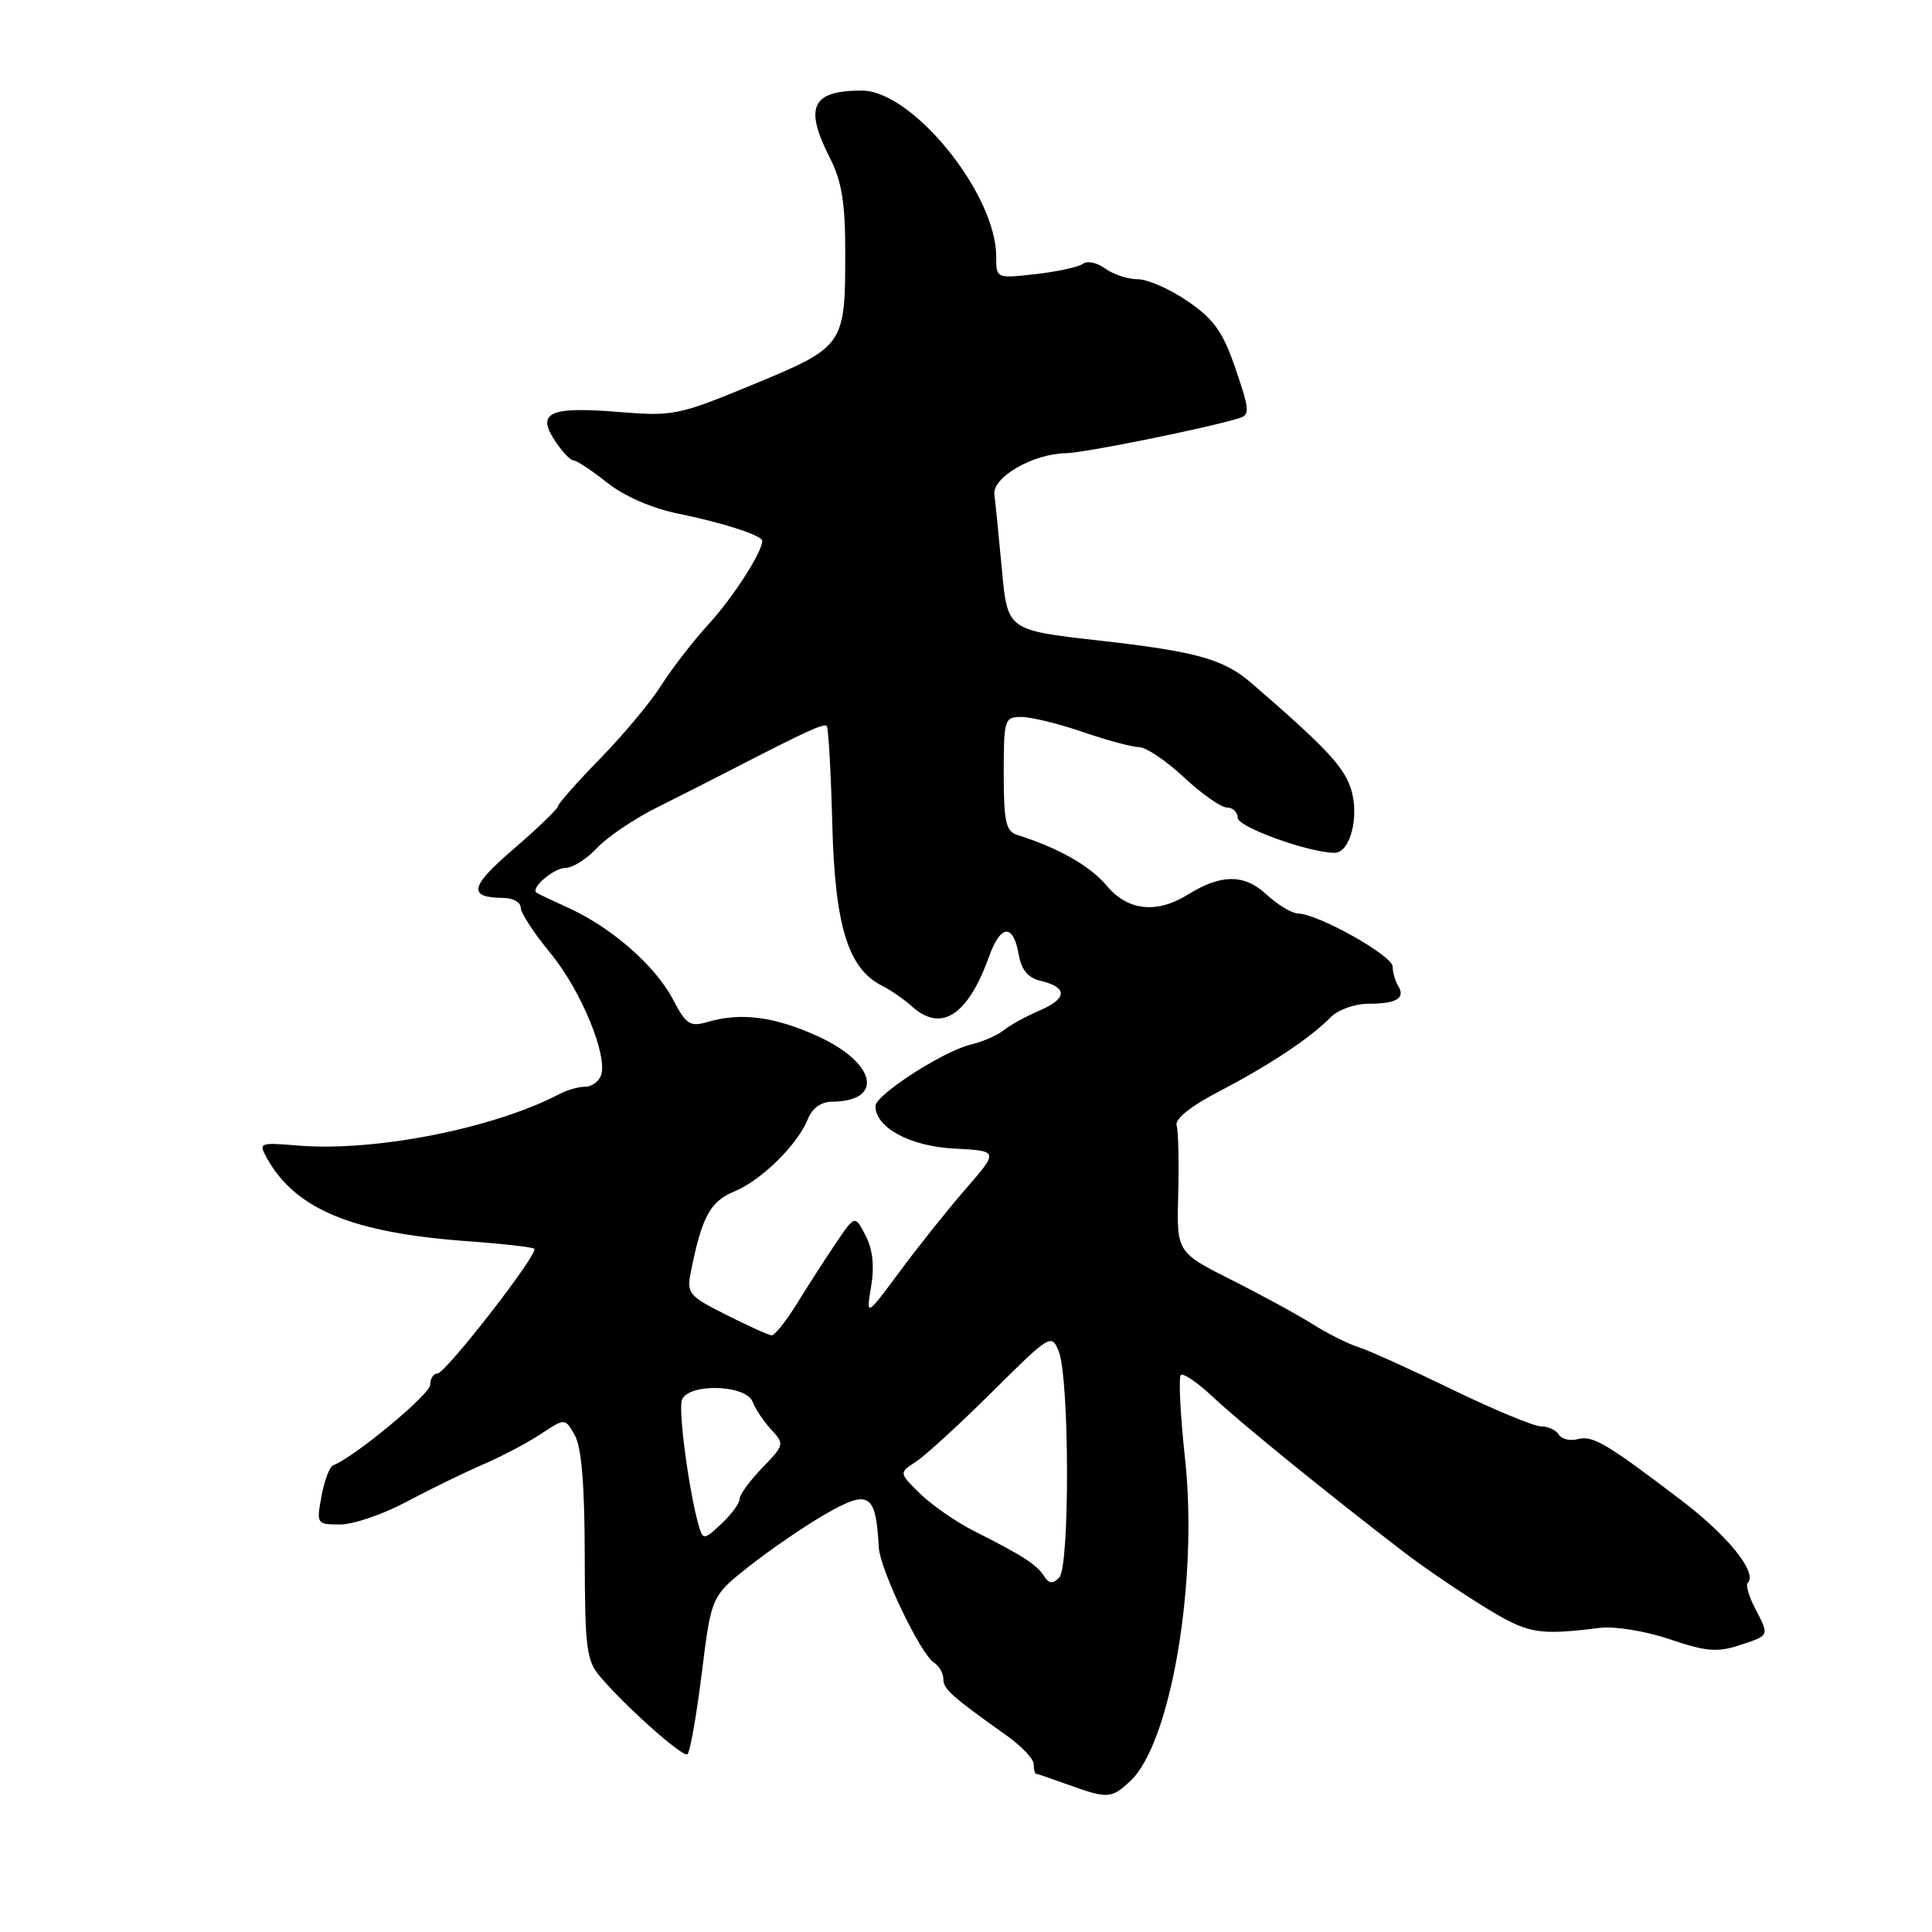 <?xml version="1.0" encoding="UTF-8" standalone="no"?>
<!DOCTYPE svg PUBLIC "-//W3C//DTD SVG 1.1//EN" "http://www.w3.org/Graphics/SVG/1.1/DTD/svg11.dtd" >
<svg xmlns="http://www.w3.org/2000/svg" xmlns:xlink="http://www.w3.org/1999/xlink" version="1.1" viewBox="0 0 256 256">
 <g >
 <path fill="currentColor"
d=" M 149.76 236.01 C 155.14 231.00 158.78 209.60 157.03 193.33 C 156.40 187.53 156.15 182.52 156.46 182.20 C 156.78 181.89 158.72 183.22 160.77 185.15 C 164.25 188.44 176.22 198.16 186.23 205.82 C 188.61 207.65 193.25 210.80 196.53 212.83 C 202.47 216.50 203.69 216.73 212.00 215.70 C 213.96 215.46 218.03 216.12 221.25 217.21 C 226.05 218.84 227.57 218.97 230.50 218.00 C 234.52 216.67 234.47 216.80 232.54 213.08 C 231.74 211.52 231.30 210.03 231.58 209.76 C 232.92 208.41 229.00 203.52 222.76 198.78 C 212.80 191.20 211.05 190.17 209.03 190.70 C 208.04 190.96 206.92 190.69 206.55 190.09 C 206.18 189.49 205.12 189.00 204.19 189.00 C 203.26 189.00 197.99 186.81 192.47 184.14 C 186.96 181.46 181.34 178.92 179.97 178.49 C 178.61 178.06 175.90 176.70 173.95 175.47 C 171.99 174.23 167.13 171.58 163.15 169.58 C 155.91 165.93 155.91 165.93 156.12 158.21 C 156.23 153.97 156.14 149.88 155.91 149.13 C 155.65 148.27 157.75 146.59 161.51 144.63 C 168.21 141.14 173.59 137.57 176.29 134.82 C 177.30 133.79 179.51 133.00 181.37 133.00 C 185.07 133.00 186.28 132.25 185.25 130.61 C 184.87 130.00 184.54 128.86 184.53 128.07 C 184.50 126.61 174.71 121.12 171.99 121.04 C 171.16 121.02 169.25 119.86 167.76 118.48 C 164.87 115.80 161.79 115.81 157.43 118.52 C 153.29 121.10 149.46 120.70 146.69 117.41 C 144.43 114.72 140.30 112.37 134.75 110.62 C 133.29 110.15 133.00 108.83 133.00 102.53 C 133.00 95.30 133.09 95.00 135.34 95.00 C 136.63 95.00 140.30 95.90 143.50 97.00 C 146.70 98.10 150.05 99.00 150.95 99.00 C 151.85 99.00 154.52 100.80 156.88 103.00 C 159.24 105.20 161.80 107.00 162.58 107.00 C 163.36 107.00 164.00 107.62 164.00 108.37 C 164.00 109.59 173.46 113.00 176.84 113.00 C 178.94 113.00 180.18 108.06 178.98 104.44 C 178.02 101.54 175.60 98.97 165.95 90.62 C 162.15 87.32 158.69 86.35 145.50 84.86 C 133.50 83.50 133.50 83.50 132.76 75.50 C 132.35 71.10 131.90 66.62 131.76 65.54 C 131.46 63.25 136.86 60.12 141.26 60.05 C 143.69 60.01 159.72 56.77 164.14 55.43 C 165.64 54.98 165.60 54.39 163.73 48.90 C 162.05 43.98 160.88 42.33 157.40 39.93 C 155.06 38.32 152.07 37.00 150.76 37.00 C 149.45 37.00 147.51 36.36 146.44 35.58 C 145.38 34.80 144.05 34.52 143.50 34.95 C 142.95 35.37 140.14 35.99 137.25 36.32 C 132.00 36.91 132.00 36.91 132.00 33.98 C 132.00 25.69 120.91 12.00 114.19 12.00 C 107.53 12.00 106.52 14.18 110.00 21.00 C 111.53 24.01 112.00 26.89 112.00 33.40 C 112.00 45.78 111.88 45.94 99.84 50.93 C 89.91 55.03 89.20 55.18 82.00 54.59 C 72.86 53.84 71.06 54.64 73.51 58.37 C 74.46 59.82 75.57 61.00 75.98 61.00 C 76.39 61.00 78.39 62.32 80.43 63.94 C 82.69 65.74 86.35 67.34 89.82 68.05 C 95.82 69.27 101.00 70.95 101.00 71.67 C 101.00 73.15 97.16 79.13 93.95 82.64 C 91.87 84.91 89.03 88.58 87.63 90.80 C 86.23 93.01 82.59 97.38 79.54 100.50 C 76.49 103.62 73.97 106.48 73.93 106.84 C 73.89 107.20 71.25 109.75 68.05 112.50 C 62.22 117.51 61.93 118.95 66.75 118.98 C 67.99 118.99 69.00 119.57 69.00 120.27 C 69.00 120.97 70.77 123.67 72.93 126.29 C 76.99 131.21 80.61 139.98 79.62 142.54 C 79.32 143.34 78.37 144.00 77.52 144.00 C 76.67 144.00 75.19 144.41 74.24 144.91 C 65.51 149.51 49.70 152.64 39.46 151.79 C 34.39 151.37 34.24 151.42 35.35 153.43 C 39.12 160.23 46.64 163.35 61.96 164.47 C 66.61 164.80 70.59 165.26 70.80 165.47 C 71.41 166.08 59.03 182.00 57.96 182.00 C 57.43 182.00 57.00 182.68 57.00 183.50 C 57.00 184.75 46.99 193.06 44.15 194.16 C 43.67 194.35 42.98 196.19 42.60 198.25 C 41.92 201.94 41.96 202.00 45.08 202.00 C 46.82 202.00 50.78 200.65 53.87 198.99 C 56.97 197.34 61.52 195.12 64.00 194.05 C 66.47 192.99 69.93 191.17 71.68 190.00 C 74.87 187.89 74.87 187.89 76.17 190.19 C 77.06 191.77 77.47 196.82 77.48 206.14 C 77.50 218.33 77.71 220.04 79.50 222.14 C 82.93 226.18 90.43 232.85 91.08 232.45 C 91.42 232.24 92.27 227.44 92.98 221.78 C 94.25 211.50 94.25 211.50 99.32 207.50 C 102.11 205.30 106.61 202.22 109.33 200.65 C 115.15 197.30 116.06 197.85 116.44 205.00 C 116.60 207.95 121.95 219.15 123.75 220.30 C 124.44 220.74 125.00 221.72 125.00 222.48 C 125.00 223.81 126.05 224.76 133.43 230.00 C 135.36 231.38 136.96 233.06 136.97 233.75 C 136.99 234.44 137.11 235.01 137.25 235.02 C 137.39 235.02 139.30 235.68 141.50 236.47 C 146.77 238.37 147.25 238.34 149.76 236.01 Z  M 138.35 208.85 C 137.39 207.33 135.45 206.08 129.14 202.91 C 126.74 201.70 123.50 199.46 121.94 197.94 C 119.10 195.16 119.10 195.16 121.40 193.66 C 122.67 192.82 127.22 188.66 131.51 184.39 C 139.15 176.80 139.34 176.69 140.29 179.07 C 141.71 182.65 141.77 207.62 140.35 209.04 C 139.49 209.91 139.00 209.86 138.35 208.85 Z  M 92.64 202.34 C 91.35 198.03 89.84 186.86 90.36 185.49 C 91.22 183.25 98.86 183.46 99.73 185.75 C 100.10 186.71 101.21 188.38 102.21 189.45 C 103.96 191.33 103.92 191.49 101.01 194.49 C 99.35 196.20 98.00 198.06 98.00 198.62 C 98.00 199.19 96.92 200.67 95.59 201.91 C 93.35 204.02 93.15 204.05 92.64 202.34 Z  M 96.22 174.22 C 91.25 171.71 90.97 171.38 91.54 168.53 C 92.99 161.26 94.10 159.20 97.29 157.88 C 100.90 156.40 105.71 151.65 107.06 148.25 C 107.62 146.85 108.81 145.99 110.23 145.98 C 117.19 145.94 116.12 140.86 108.41 137.33 C 102.68 134.71 98.20 134.12 93.82 135.40 C 91.41 136.10 90.93 135.79 89.12 132.34 C 86.81 127.96 81.02 122.89 75.36 120.32 C 73.24 119.35 71.32 118.44 71.11 118.30 C 70.21 117.72 73.38 115.00 74.95 115.00 C 75.88 115.00 77.74 113.82 79.08 112.39 C 80.41 110.95 83.97 108.54 87.00 107.02 C 90.03 105.51 94.53 103.22 97.00 101.95 C 106.98 96.81 109.15 95.82 109.55 96.21 C 109.77 96.44 110.10 102.24 110.28 109.11 C 110.62 122.62 112.36 128.33 116.83 130.59 C 118.02 131.19 119.81 132.43 120.82 133.34 C 124.71 136.86 128.23 134.59 131.06 126.74 C 132.61 122.43 134.27 122.35 135.00 126.54 C 135.35 128.54 136.24 129.58 137.93 129.98 C 141.50 130.83 141.43 132.33 137.75 133.90 C 135.96 134.67 133.82 135.84 133.00 136.51 C 132.18 137.18 130.20 138.04 128.61 138.42 C 124.99 139.28 116.00 145.09 116.00 146.56 C 116.00 149.41 120.58 151.89 126.42 152.19 C 132.34 152.50 132.34 152.50 127.99 157.50 C 125.60 160.25 121.65 165.20 119.21 168.50 C 114.76 174.50 114.76 174.50 115.43 170.46 C 115.88 167.76 115.64 165.53 114.69 163.71 C 113.28 160.99 113.28 160.99 110.75 164.74 C 109.35 166.81 107.03 170.41 105.59 172.75 C 104.15 175.09 102.64 176.97 102.24 176.94 C 101.83 176.91 99.12 175.68 96.22 174.22 Z "/>
</g>
</svg>